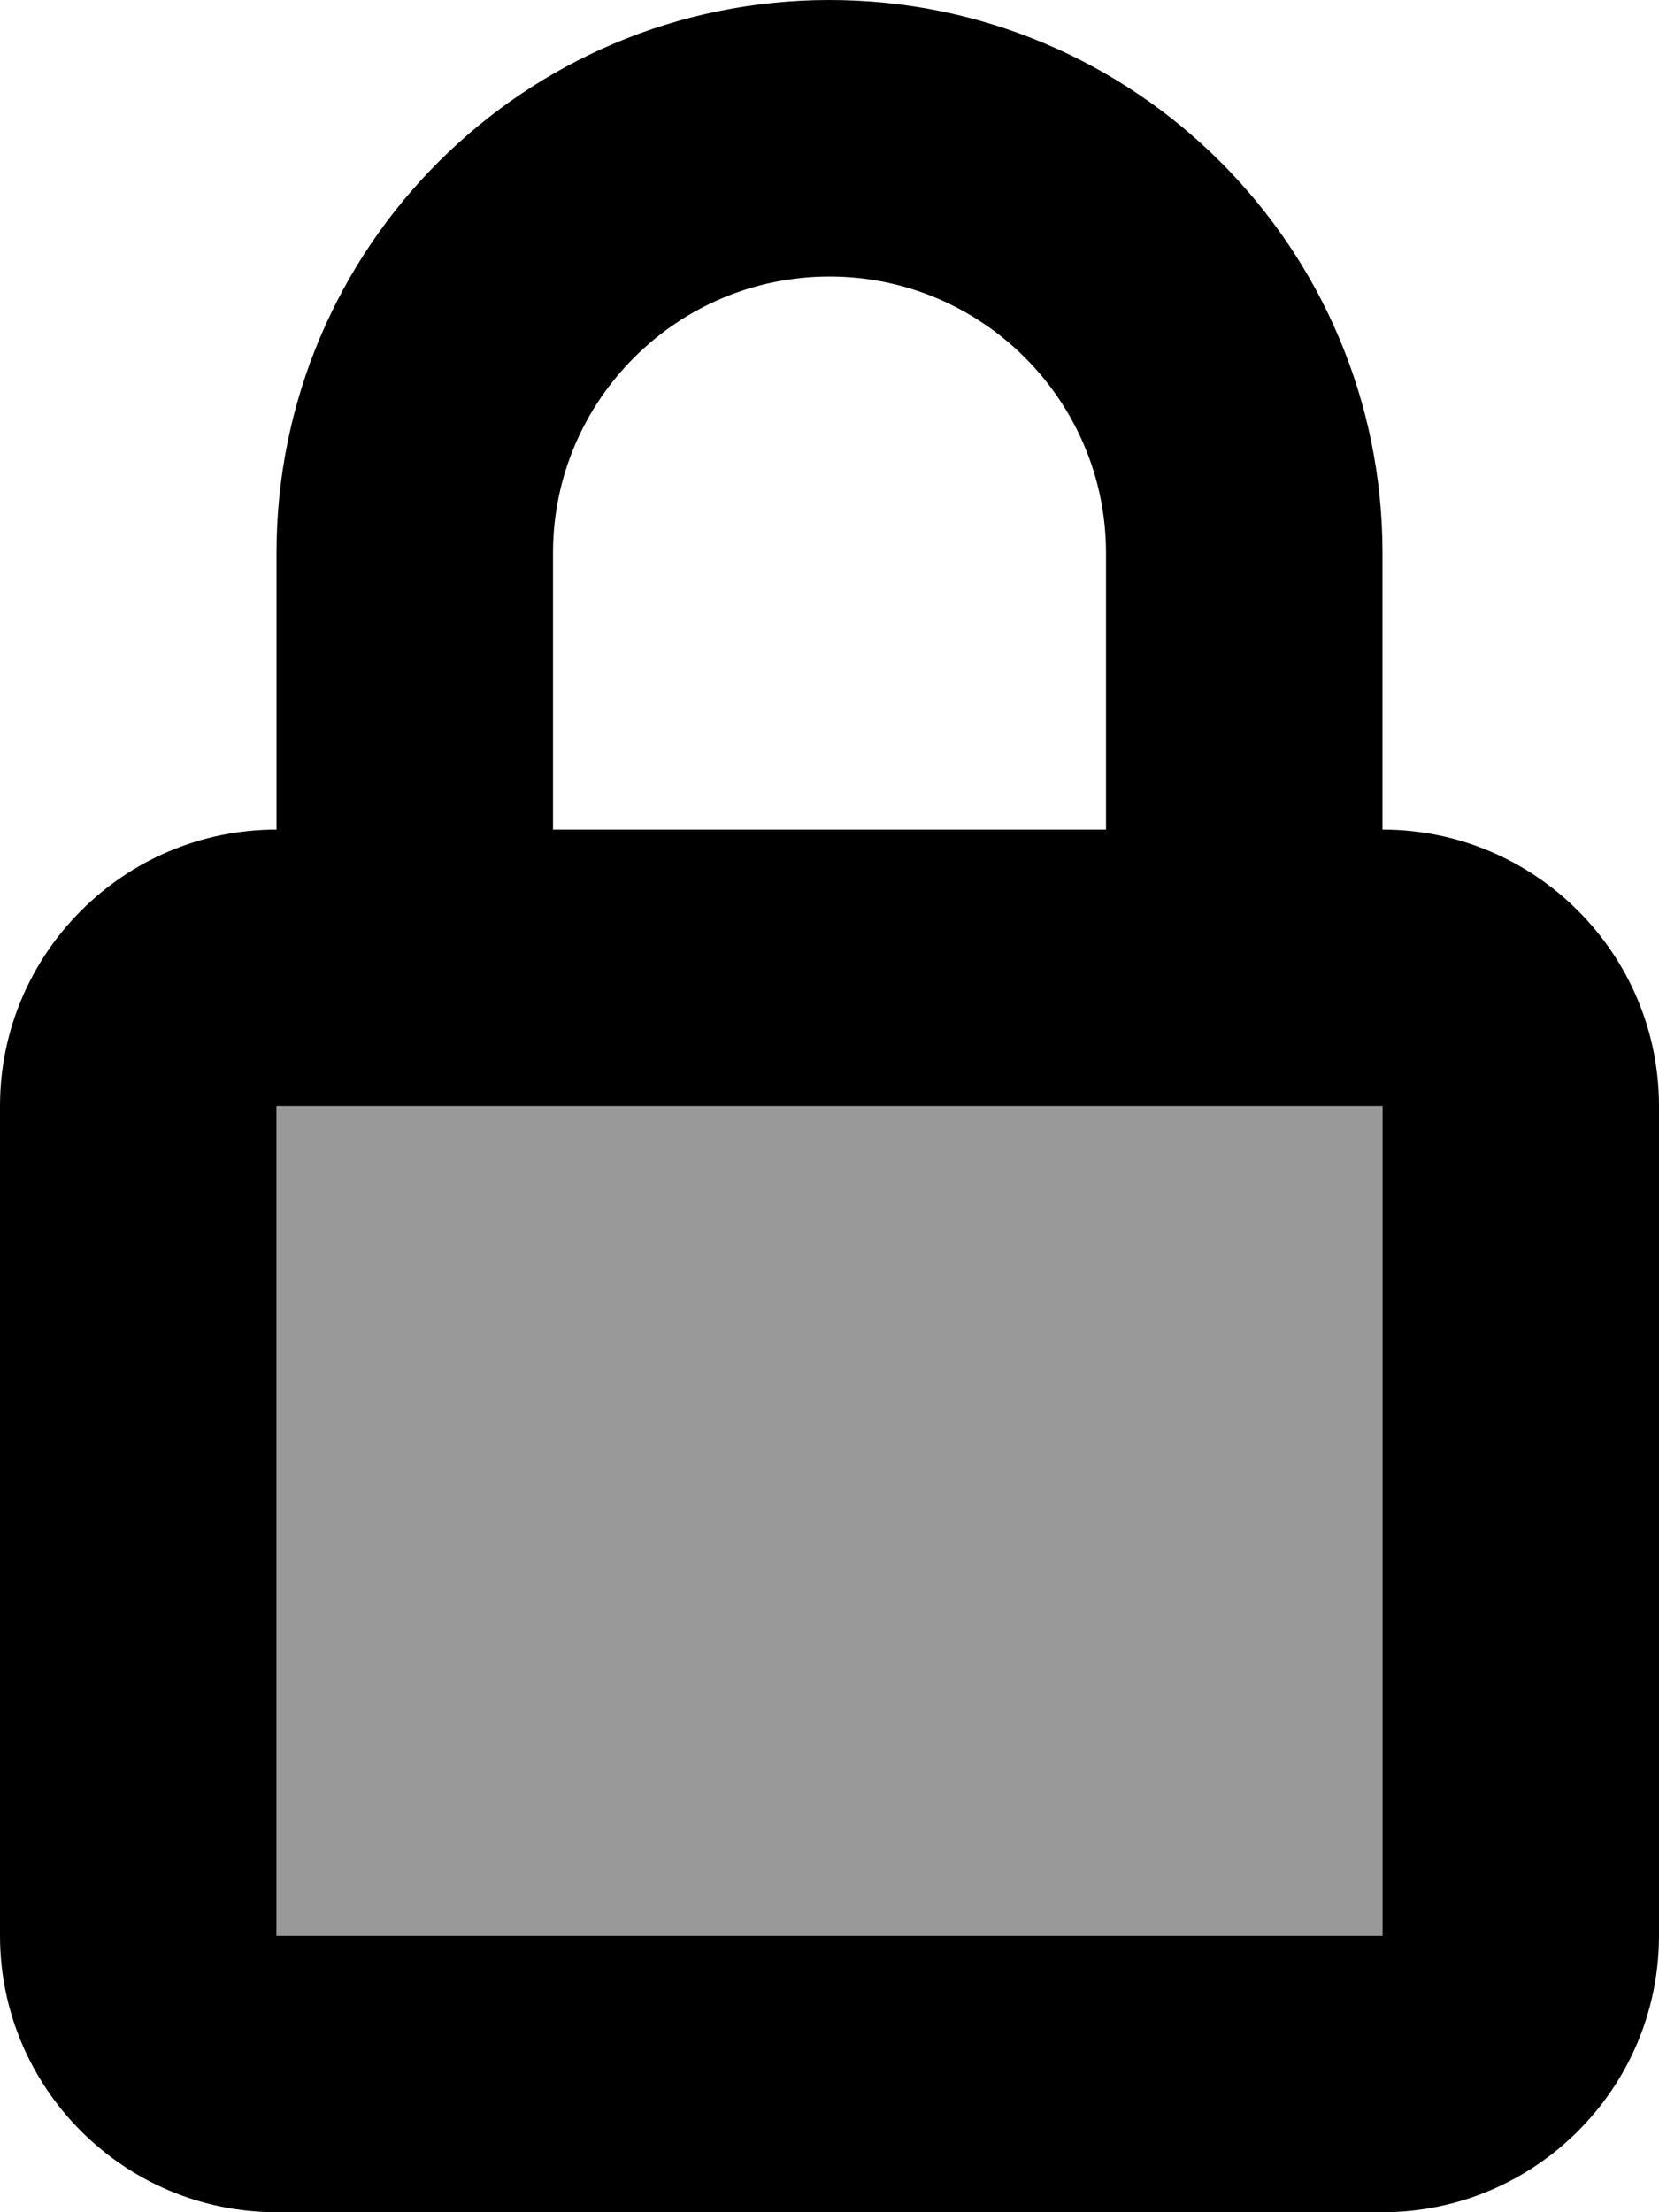 <svg xmlns="http://www.w3.org/2000/svg" viewBox="0 0 384 512"><!--! Font Awesome Pro 7.1.0 by @fontawesome - https://fontawesome.com License - https://fontawesome.com/license (Commercial License) Copyright 2025 Fonticons, Inc. --><path opacity=".4" fill="currentColor" d="M64 256l256 0 0 192-256 0 0-192z"/><path fill="currentColor" d="M128 192l128 0 0-64c0-35.3-28.7-64-64-64s-64 28.7-64 64l0 64zm-64 0l0-64C64 57.3 121.3 0 192 0S320 57.3 320 128l0 64c35.3 0 64 28.7 64 64l0 192c0 35.3-28.7 64-64 64L64 512c-35.3 0-64-28.7-64-64L0 256c0-35.3 28.7-64 64-64zm256 64l-256 0 0 192 256 0 0-192z"/></svg>